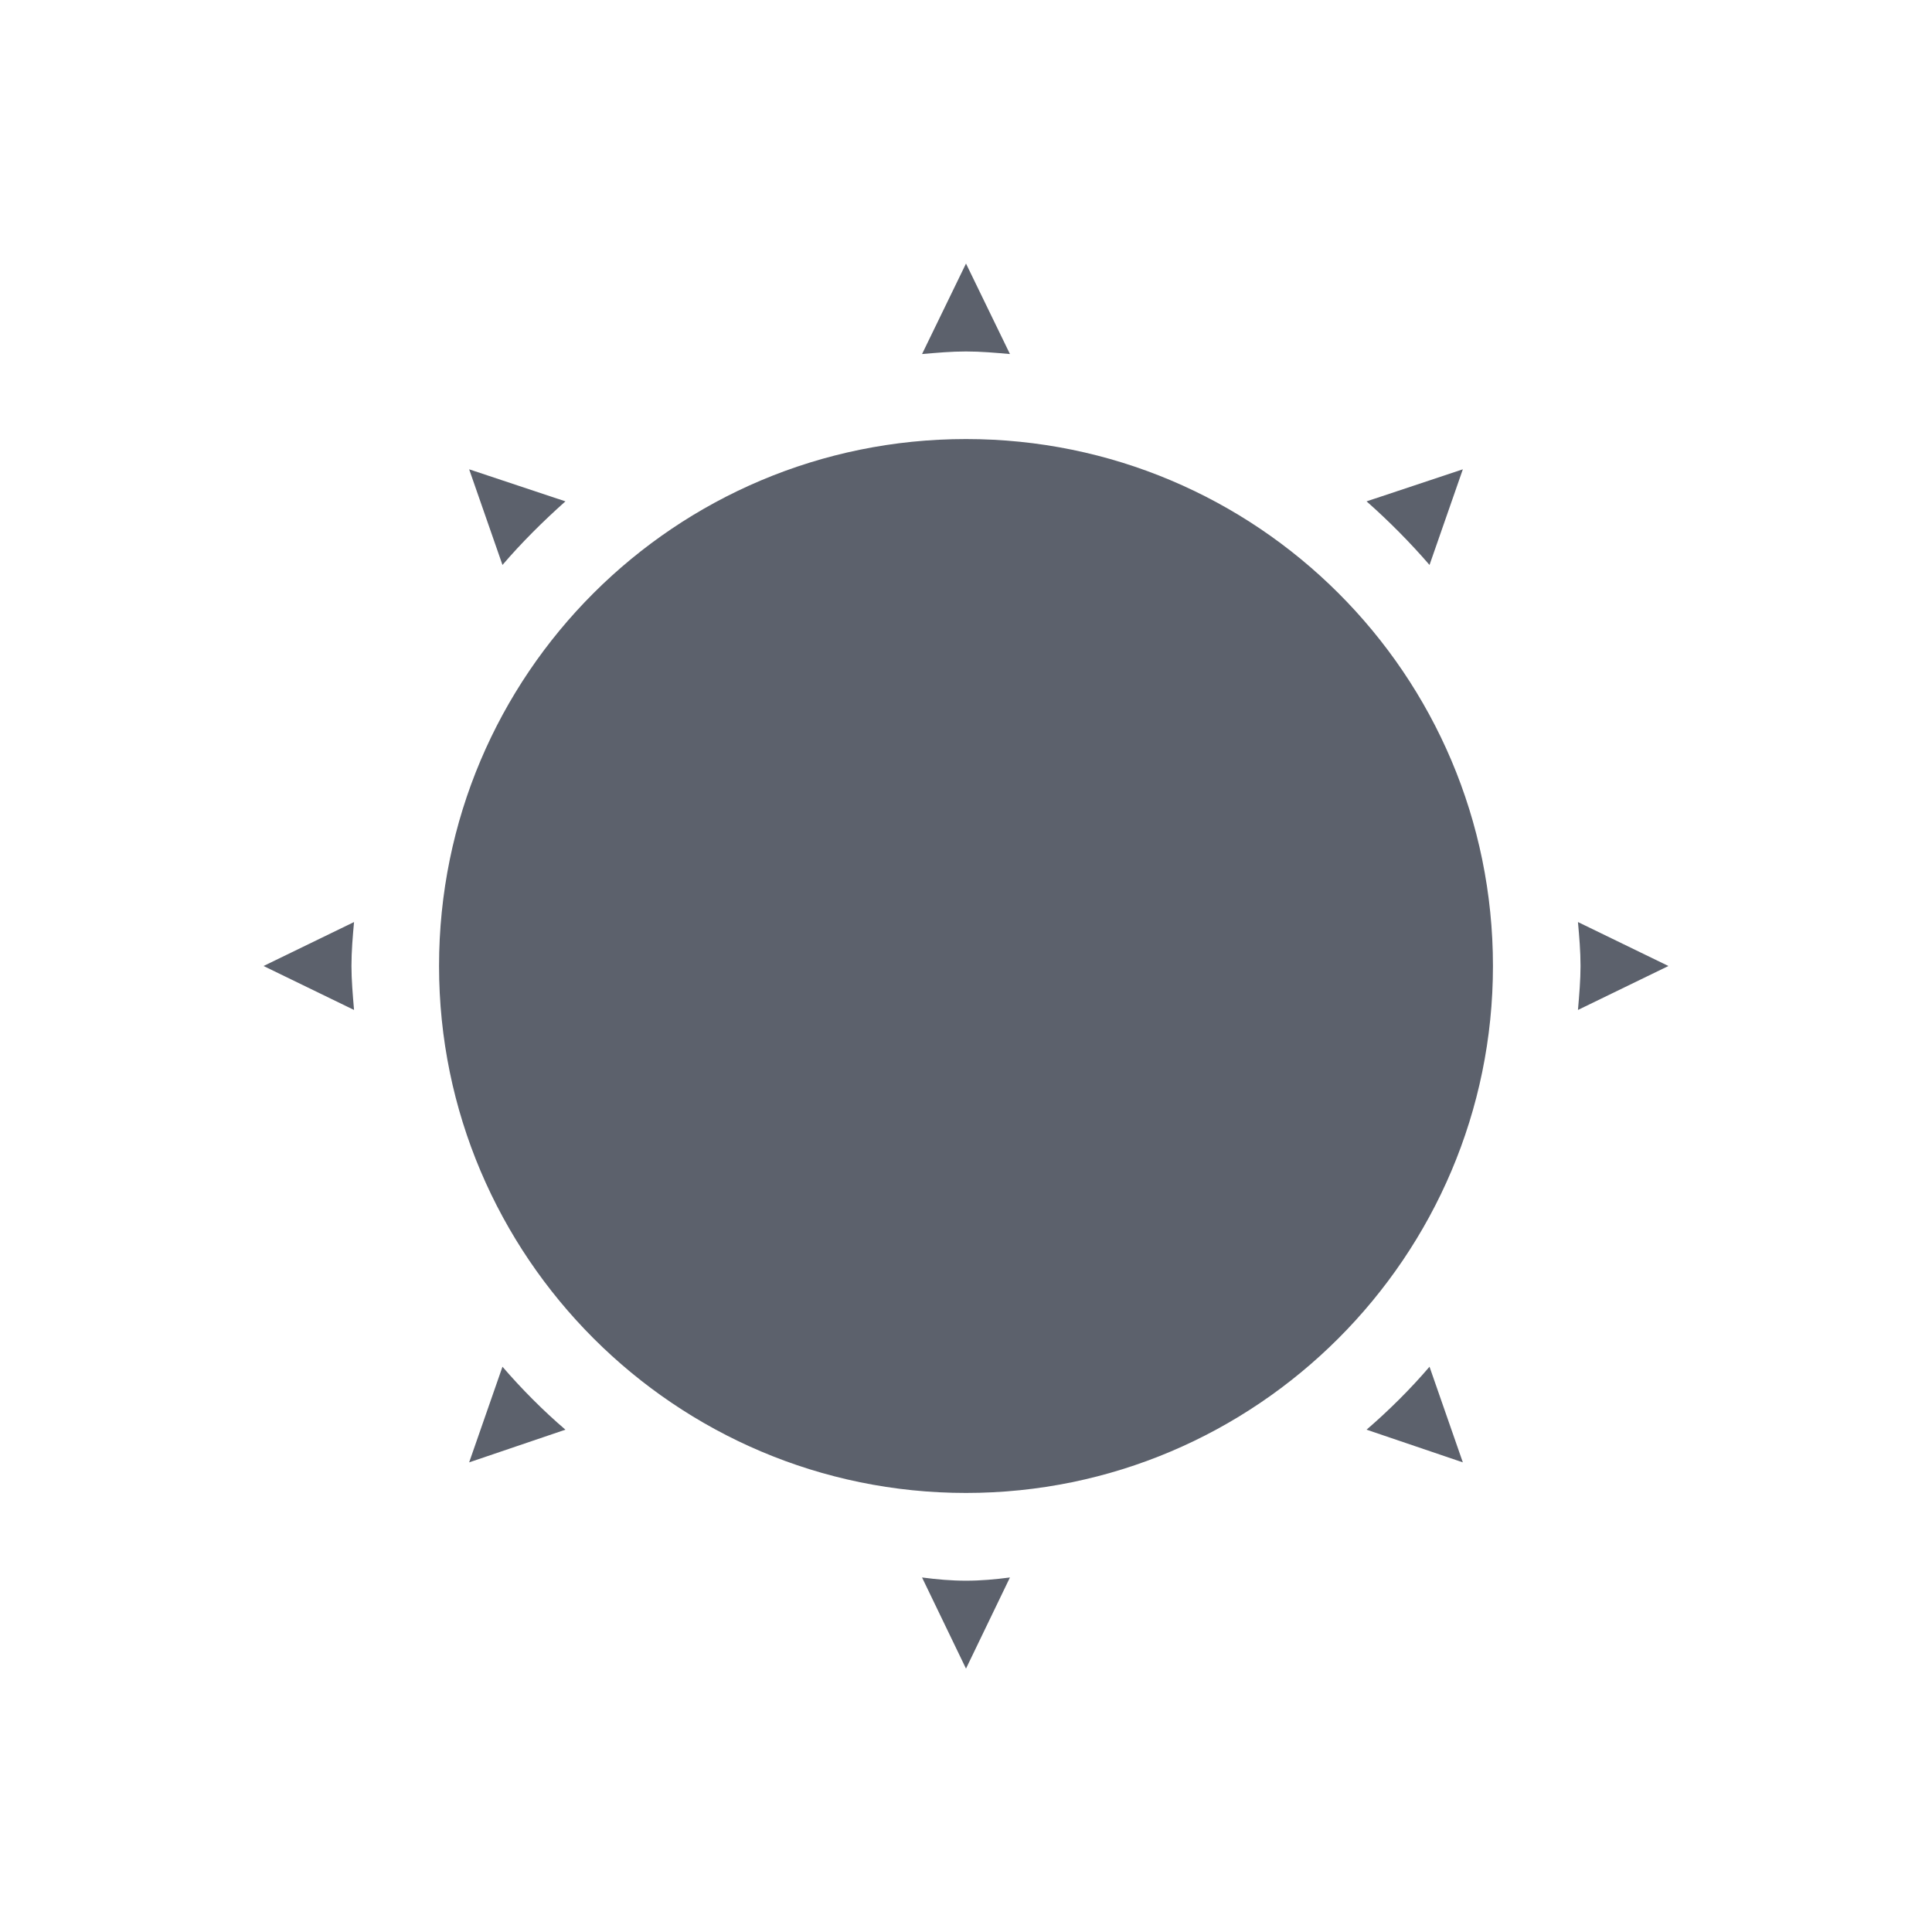 <svg height="12pt" viewBox="0 0 12 12" width="12pt" xmlns="http://www.w3.org/2000/svg"><path d="m6 1.637-.273.562c.094-.008.18-.016.273-.016s.18.008.273.016zm0 1.09c-1.805 0-3.273 1.461-3.273 3.273 0 1.805 1.469 3.273 3.273 3.273s3.273-1.469 3.273-3.273c0-1.812-1.469-3.273-3.273-3.273zm-3.086.188.207.594c.117-.137.254-.273.391-.395zm6.172 0-.598.199c.137.121.273.258.391.395zm-6.887 2.812-.562.273.562.273c-.008-.094-.016-.188-.016-.273 0-.094.008-.184.016-.273zm7.602 0c .008.09.016.18.016.273 0 .086-.008.18-.016.273l.562-.273zm-6.68 2.762-.207.594.598-.203c-.137-.117-.273-.254-.391-.391zm5.758 0c-.117.137-.254.273-.391.391l.598.203zm-3.152 1.309.273.566.273-.566c-.094.012-.18.02-.273.02s-.18-.008-.273-.02zm0 0" fill="#5c616c"/></svg>
